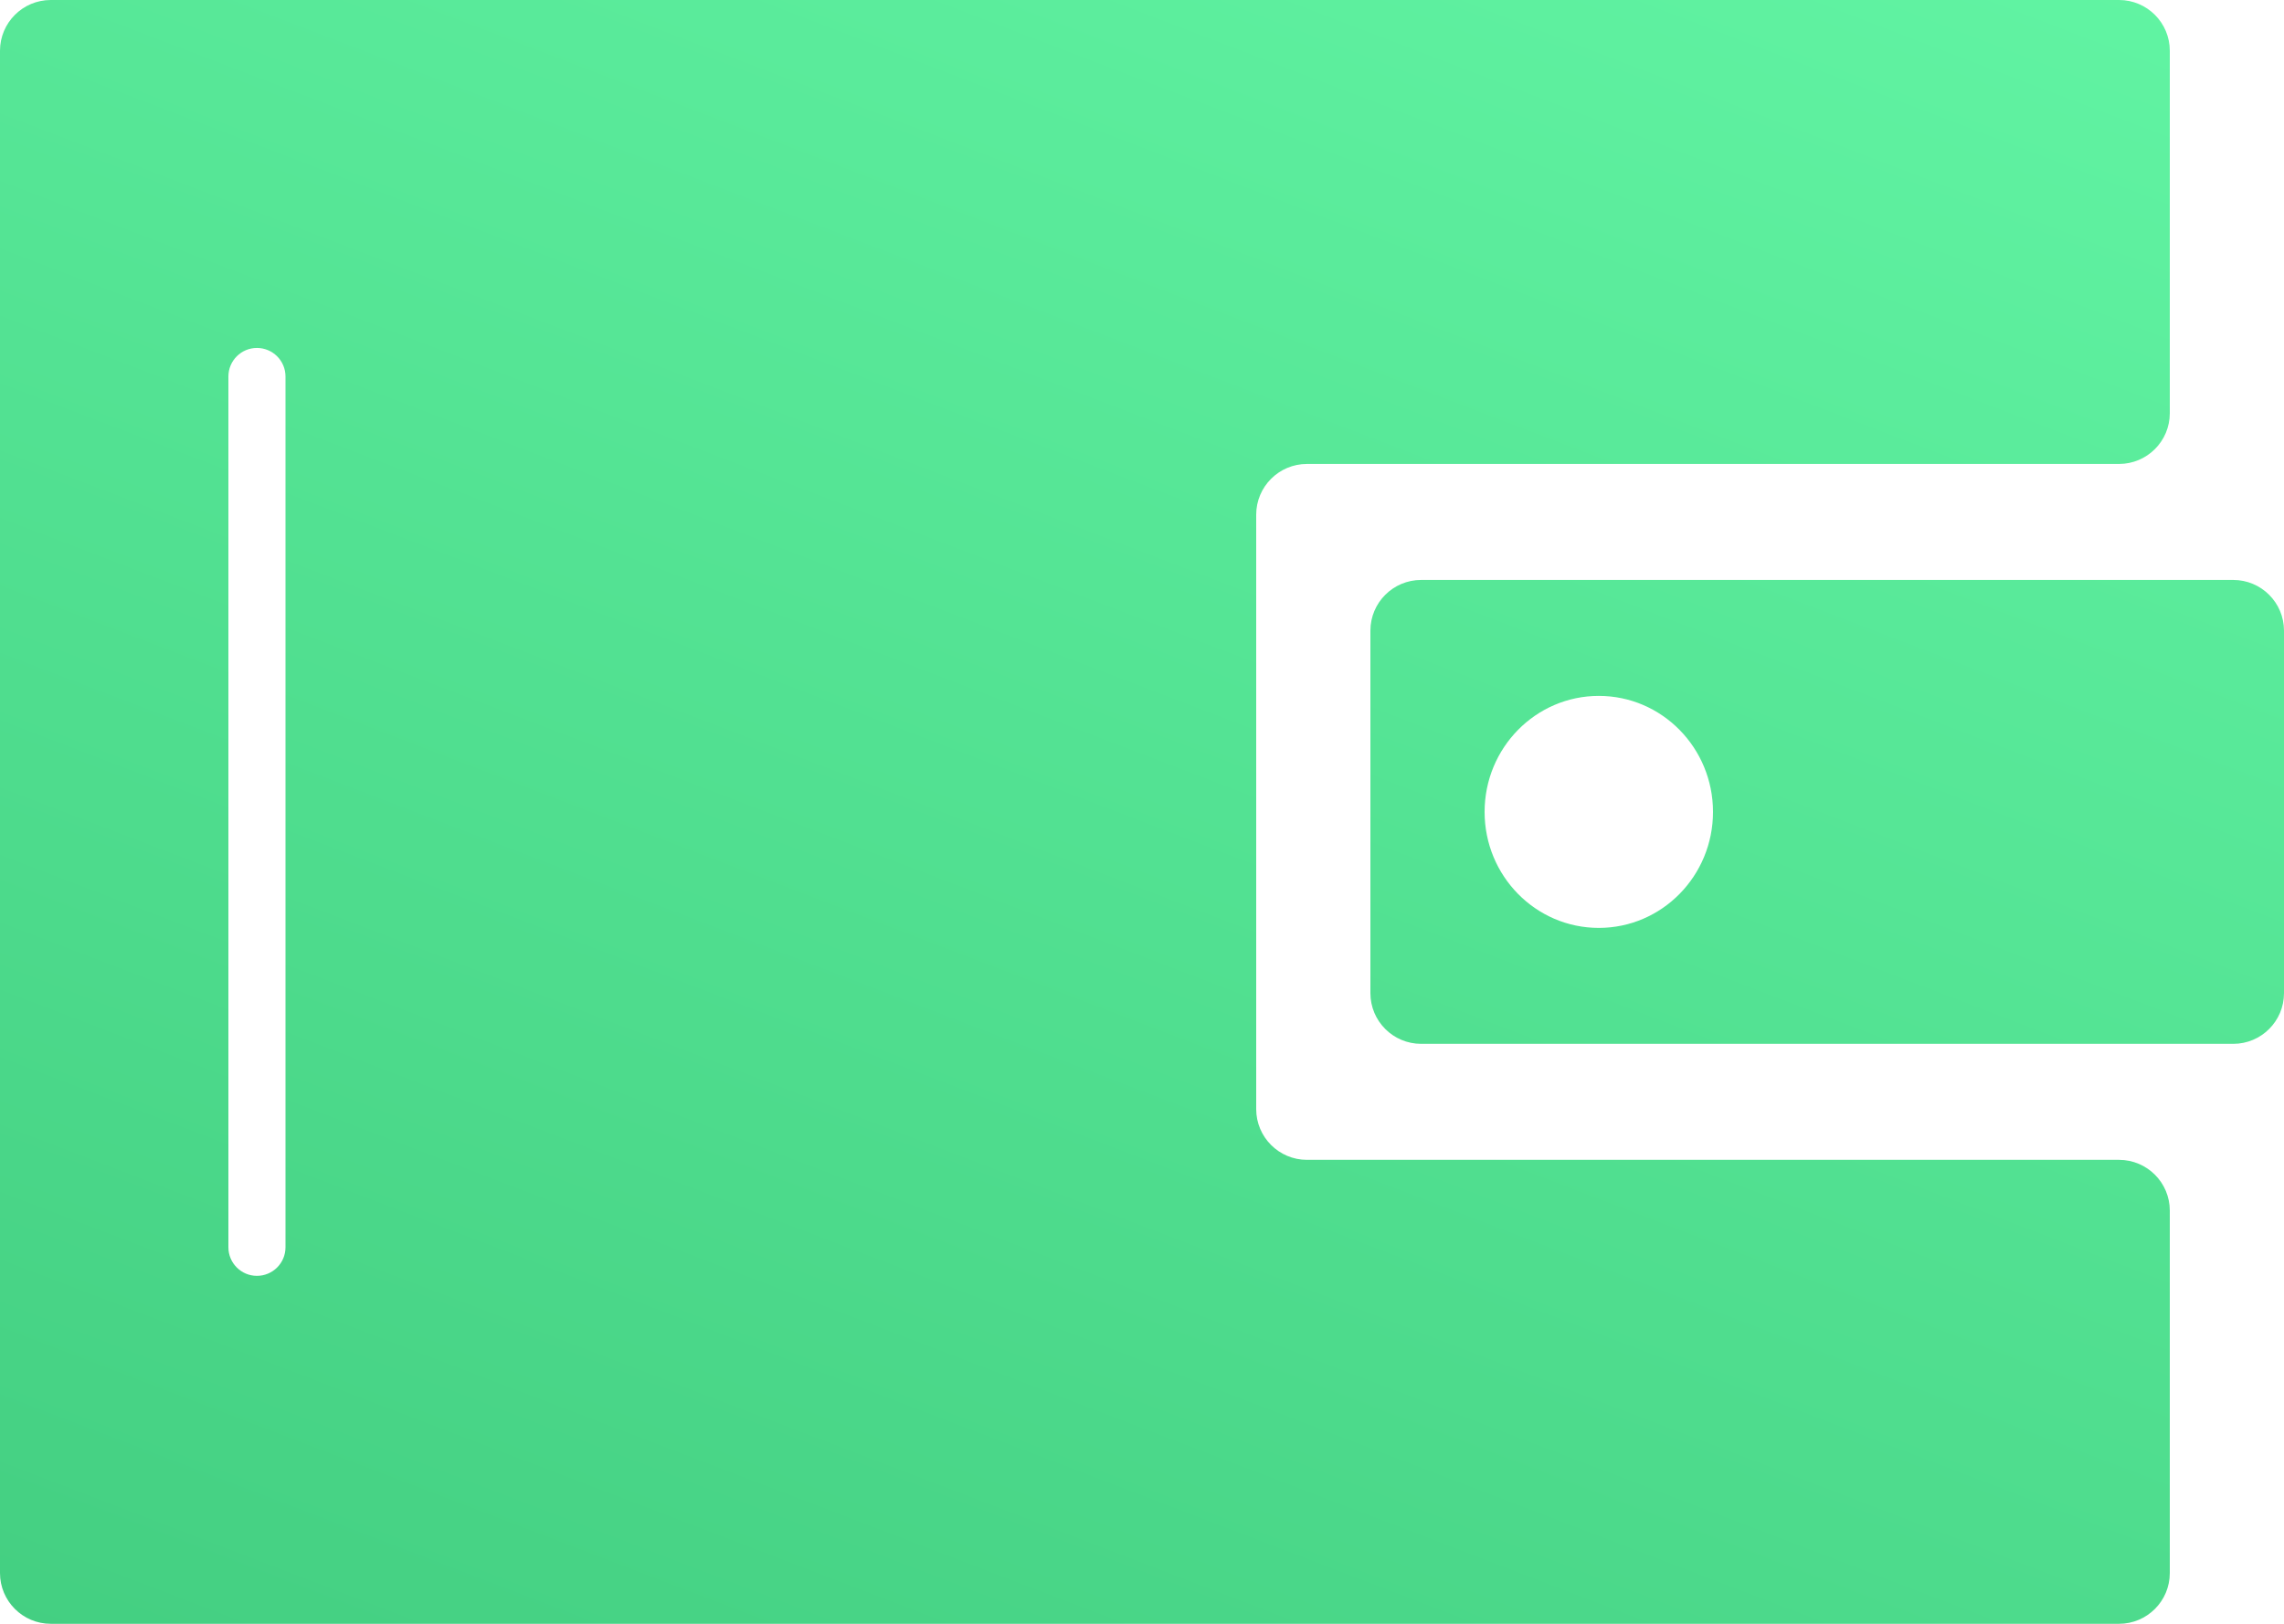 <svg width="45" height="32" viewBox="0 0 45 32" fill="none" xmlns="http://www.w3.org/2000/svg">
<path fill-rule="evenodd" clip-rule="evenodd" d="M42.75 1C42.75 0.448 42.302 0 41.75 0H1C0.448 0 0 0.448 0 1V31C0 31.552 0.448 32 1 32H41.75C42.302 32 42.75 31.552 42.75 31V23.857C42.75 23.305 42.302 22.857 41.75 22.857H25.75C25.198 22.857 24.75 22.409 24.75 21.857V10.143C24.75 9.591 25.198 9.143 25.75 9.143H41.75C42.302 9.143 42.75 8.695 42.75 8.143V1ZM4.5 7.42C4.5 7.109 4.752 6.857 5.062 6.857C5.373 6.857 5.625 7.109 5.625 7.42V24.58C5.625 24.891 5.373 25.143 5.062 25.143C4.752 25.143 4.5 24.891 4.5 24.58V7.42Z" fill="url(#paint0_linear_731_1726)"/>
<path fill-rule="evenodd" clip-rule="evenodd" d="M27 12.429C27 11.876 27.448 11.429 28 11.429H44C44.552 11.429 45 11.876 45 12.429V19.571C45 20.124 44.552 20.571 44 20.571H28C27.448 20.571 27 20.124 27 19.571V12.429ZM33.75 16C33.75 17.262 32.743 18.286 31.5 18.286C30.257 18.286 29.25 17.262 29.25 16C29.25 14.738 30.257 13.714 31.5 13.714C32.743 13.714 33.75 14.738 33.75 16Z" fill="url(#paint1_linear_731_1726)"/>
<defs>
<linearGradient id="paint0_linear_731_1726" x1="5.214" y1="43.429" x2="29.666" y2="-20.255" gradientUnits="userSpaceOnUse">
<stop stop-color="#3EC87B"/>
<stop offset="1" stop-color="#6AFFAD"/>
</linearGradient>
<linearGradient id="paint1_linear_731_1726" x1="5.214" y1="43.429" x2="29.666" y2="-20.255" gradientUnits="userSpaceOnUse">
<stop stop-color="#3EC87B"/>
<stop offset="1" stop-color="#6AFFAD"/>
</linearGradient>
</defs>
</svg>
